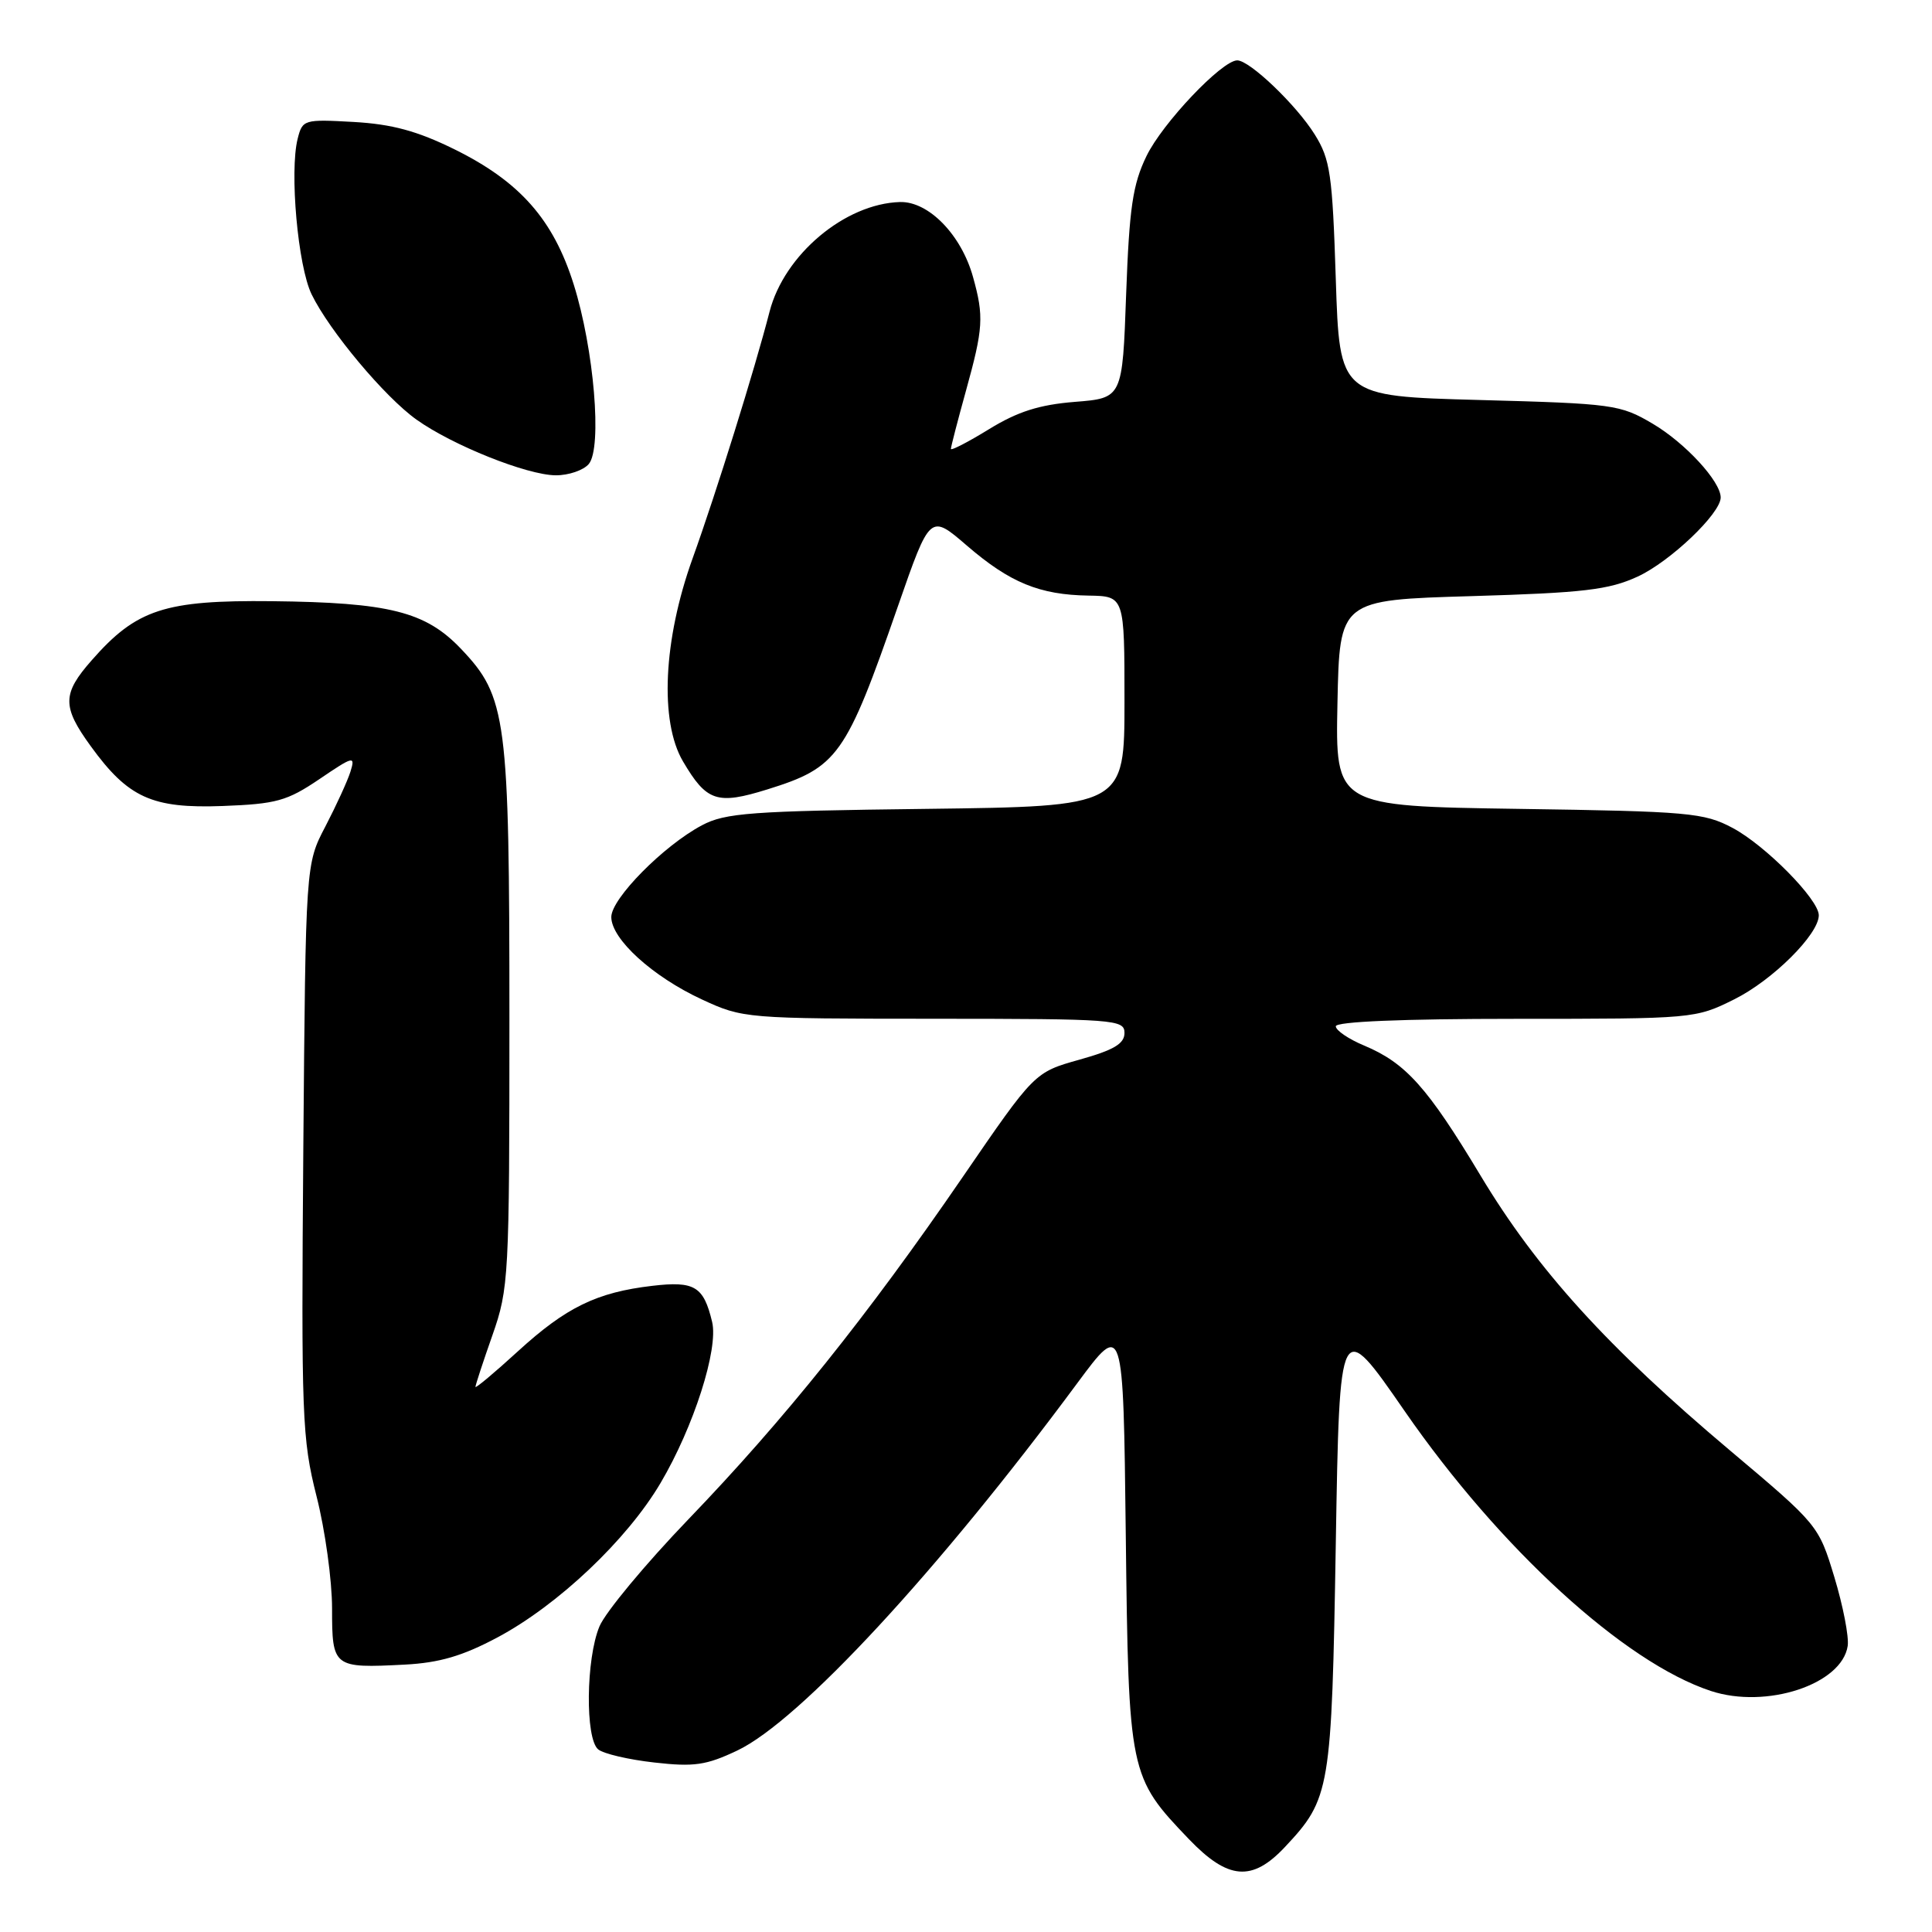 <?xml version="1.0" encoding="UTF-8" standalone="no"?>
<!DOCTYPE svg PUBLIC "-//W3C//DTD SVG 1.1//EN" "http://www.w3.org/Graphics/SVG/1.1/DTD/svg11.dtd" >
<svg xmlns="http://www.w3.org/2000/svg" xmlns:xlink="http://www.w3.org/1999/xlink" version="1.1" viewBox="0 0 256 256">
 <g >
 <path fill="currentColor"
d=" M 170.25 244.75 C 176.28 238.32 176.45 237.28 177.00 204.50 C 177.50 174.50 177.50 174.50 186.14 187.00 C 198.73 205.19 215.23 220.28 226.69 224.06 C 234.05 226.49 244.07 223.19 244.83 218.09 C 245.01 216.87 244.21 212.77 243.06 208.97 C 240.98 202.11 240.90 202.02 229.23 192.19 C 212.99 178.51 203.66 168.23 196.18 155.77 C 189.15 144.07 186.27 140.85 180.75 138.54 C 178.69 137.68 177.00 136.53 177.00 135.99 C 177.00 135.37 185.82 135.00 200.80 135.00 C 224.41 135.00 224.65 134.98 229.81 132.41 C 234.89 129.88 241.00 123.80 241.00 121.28 C 241.00 119.18 233.92 112.01 229.57 109.70 C 225.79 107.69 223.79 107.51 201.22 107.18 C 176.94 106.82 176.94 106.82 177.22 93.16 C 177.50 79.50 177.50 79.50 195.00 78.99 C 209.87 78.55 213.18 78.16 217.00 76.40 C 221.30 74.42 228.00 68.04 228.00 65.92 C 228.00 63.79 223.30 58.69 219.00 56.15 C 214.68 53.60 213.78 53.48 196.00 53.00 C 177.50 52.50 177.50 52.50 177.00 37.00 C 176.55 23.08 176.27 21.12 174.21 17.82 C 171.78 13.92 165.60 8.00 163.94 8.00 C 161.92 8.00 154.02 16.32 151.91 20.69 C 150.09 24.45 149.64 27.52 149.22 38.98 C 148.73 52.75 148.73 52.75 142.42 53.25 C 137.70 53.63 134.84 54.54 131.05 56.87 C 128.27 58.58 126.00 59.75 126.00 59.48 C 126.00 59.20 126.90 55.73 128.00 51.76 C 130.29 43.49 130.39 41.94 128.93 36.70 C 127.38 31.12 123.05 26.67 119.26 26.77 C 111.96 26.98 103.91 33.75 101.97 41.30 C 100.02 48.89 94.89 65.34 91.77 74.00 C 87.89 84.77 87.38 95.59 90.50 100.89 C 93.63 106.21 95.02 106.67 101.68 104.60 C 111.02 101.69 112.07 100.22 118.99 80.30 C 123.24 68.09 123.24 68.09 128.11 72.29 C 133.82 77.21 137.74 78.82 144.25 78.92 C 149.00 79.00 149.00 79.00 149.00 92.93 C 149.00 106.85 149.00 106.85 122.75 107.18 C 99.48 107.46 96.10 107.71 93.00 109.36 C 87.93 112.05 81.00 119.07 81.00 121.51 C 81.00 124.43 86.46 129.40 93.00 132.43 C 98.44 134.95 98.80 134.98 123.75 134.99 C 147.74 135.00 149.00 135.09 149.00 136.87 C 149.00 138.30 147.60 139.13 143.04 140.41 C 137.08 142.08 137.08 142.08 127.55 155.98 C 114.96 174.34 103.91 188.12 91.24 201.29 C 85.54 207.22 80.22 213.62 79.43 215.51 C 77.64 219.79 77.53 230.37 79.26 231.80 C 79.95 232.38 83.30 233.16 86.69 233.54 C 91.96 234.14 93.57 233.91 97.68 231.96 C 105.92 228.06 124.35 208.14 142.75 183.27 C 148.84 175.05 148.84 175.05 149.17 203.27 C 149.54 235.08 149.62 235.43 157.54 243.70 C 162.72 249.10 165.91 249.37 170.25 244.75 Z  M 65.91 216.97 C 73.94 212.69 83.10 204.02 87.53 196.50 C 91.92 189.07 95.22 178.75 94.36 175.16 C 93.23 170.44 92.04 169.72 86.43 170.38 C 79.07 171.24 75.01 173.22 68.62 179.06 C 65.53 181.89 63.00 184.00 63.00 183.77 C 63.00 183.53 64.01 180.44 65.25 176.92 C 67.42 170.73 67.50 169.25 67.50 135.00 C 67.50 95.08 67.14 92.33 61.08 85.97 C 56.39 81.04 51.57 79.83 36.01 79.66 C 21.82 79.51 18.08 80.73 12.16 87.48 C 8.23 91.94 8.21 93.62 12.03 98.88 C 16.98 105.71 20.15 107.15 29.50 106.80 C 36.62 106.53 38.03 106.14 42.32 103.24 C 46.84 100.17 47.10 100.11 46.44 102.24 C 46.05 103.48 44.55 106.75 43.12 109.50 C 40.50 114.50 40.50 114.50 40.19 152.31 C 39.91 187.74 40.02 190.64 41.94 198.25 C 43.08 202.72 44.00 209.41 44.00 213.12 C 44.00 220.94 44.15 221.06 53.63 220.57 C 58.22 220.33 61.29 219.43 65.91 216.97 Z  M 78.02 61.48 C 79.81 59.32 78.71 46.24 76.02 37.69 C 73.32 29.08 68.87 24.05 60.21 19.78 C 55.27 17.35 51.94 16.45 46.86 16.16 C 40.27 15.79 40.08 15.85 39.44 18.39 C 38.35 22.74 39.47 35.27 41.29 39.00 C 43.64 43.84 51.00 52.63 55.20 55.61 C 59.97 59.01 69.83 62.95 73.63 62.98 C 75.35 62.99 77.32 62.31 78.02 61.48 Z "/>
</g>
</svg>